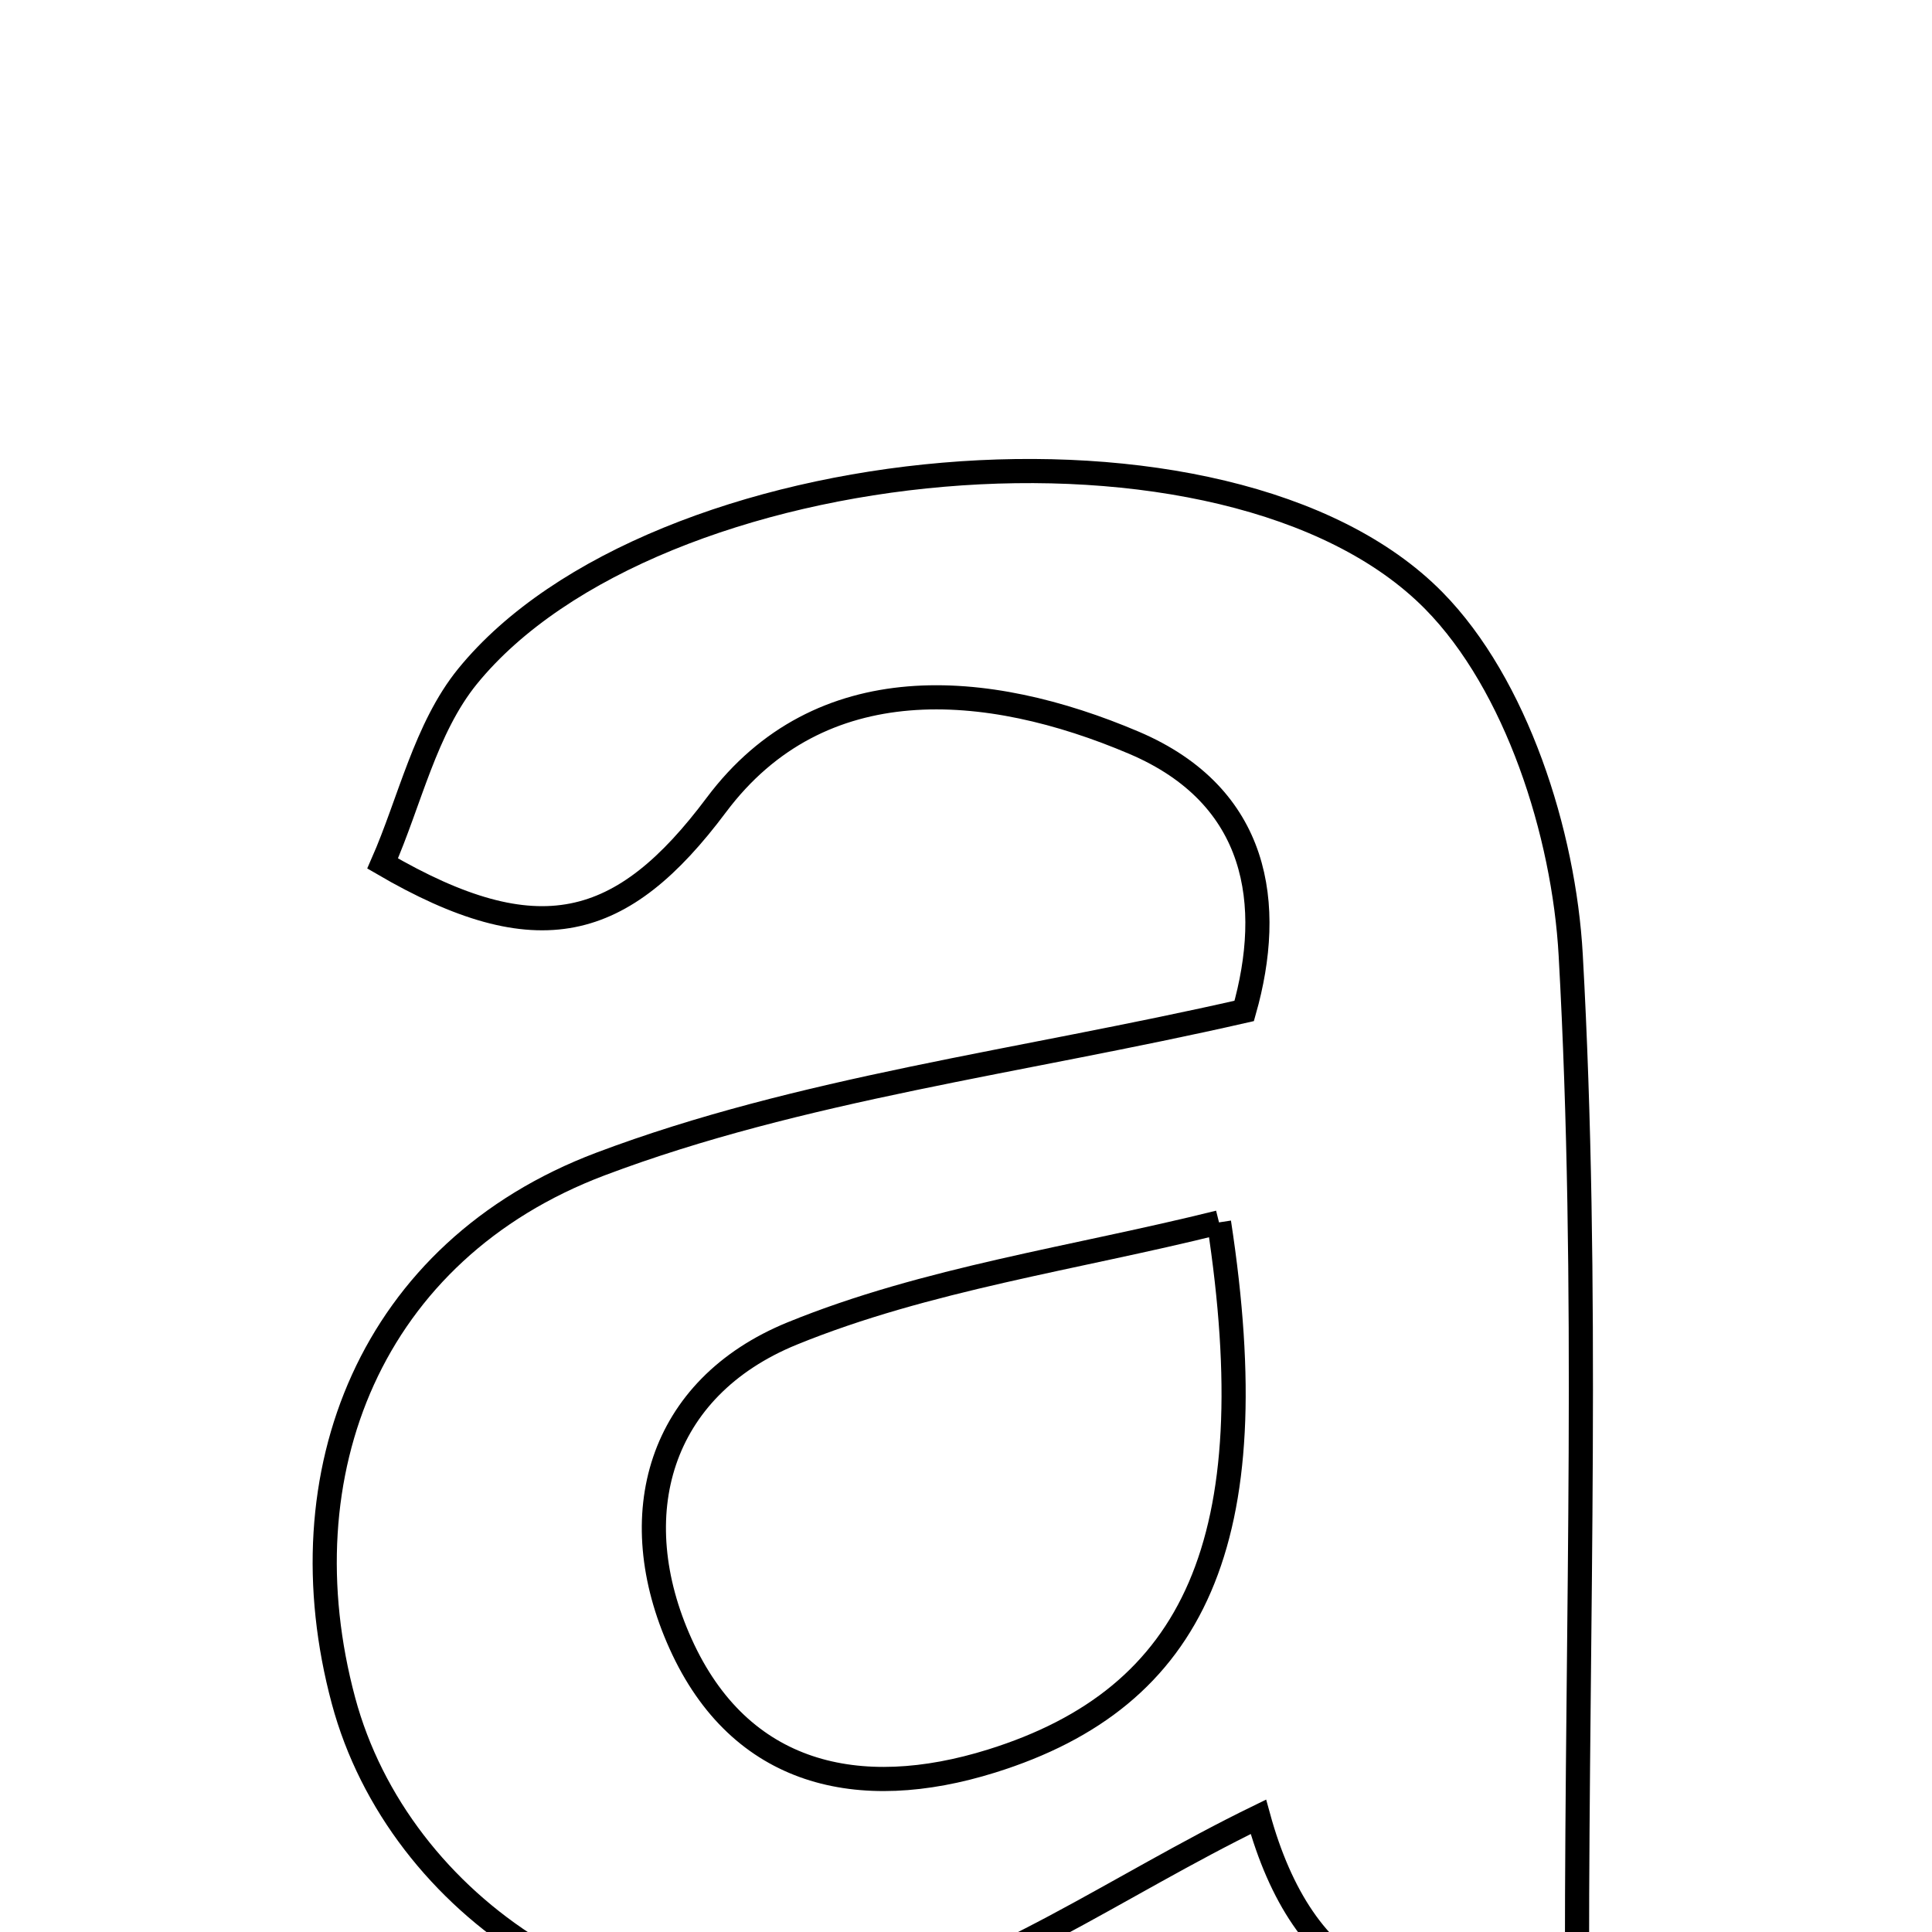 <svg xmlns="http://www.w3.org/2000/svg" viewBox="0.0 0.0 24.0 24.0" height="200px" width="200px"><path fill="none" stroke="black" stroke-width=".3" stroke-opacity="1.0"  filling="0" d="M17.811 7.461 C18.836 8.502 19.428 10.347 19.512 11.865 C19.74 15.963 19.59 20.081 19.59 24.319 C17.484 25.377 16.176 24.547 15.632 22.569 C13.862 23.432 12.323 24.558 10.619 24.929 C7.744 25.556 4.953 23.682 4.267 21.127 C3.508 18.302 4.608 15.537 7.459 14.46 C9.943 13.523 12.656 13.197 15.456 12.558 C15.829 11.242 15.644 9.89 14.087 9.227 C12.258 8.449 10.187 8.279 8.899 9.999 C7.731 11.56 6.684 11.853 4.753 10.726 C5.09 9.96 5.284 9.047 5.808 8.402 C8.117 5.566 15.26 4.872 17.811 7.461"></path>
<path fill="none" stroke="black" stroke-width=".3" stroke-opacity="1.0"  filling="0" d="M15.143 15.185 C15.749 19.133 14.844 21.087 12.319 21.876 C10.667 22.392 9.193 22.056 8.455 20.421 C7.733 18.823 8.184 17.242 9.841 16.565 C11.508 15.885 13.349 15.632 15.143 15.185"></path></svg>